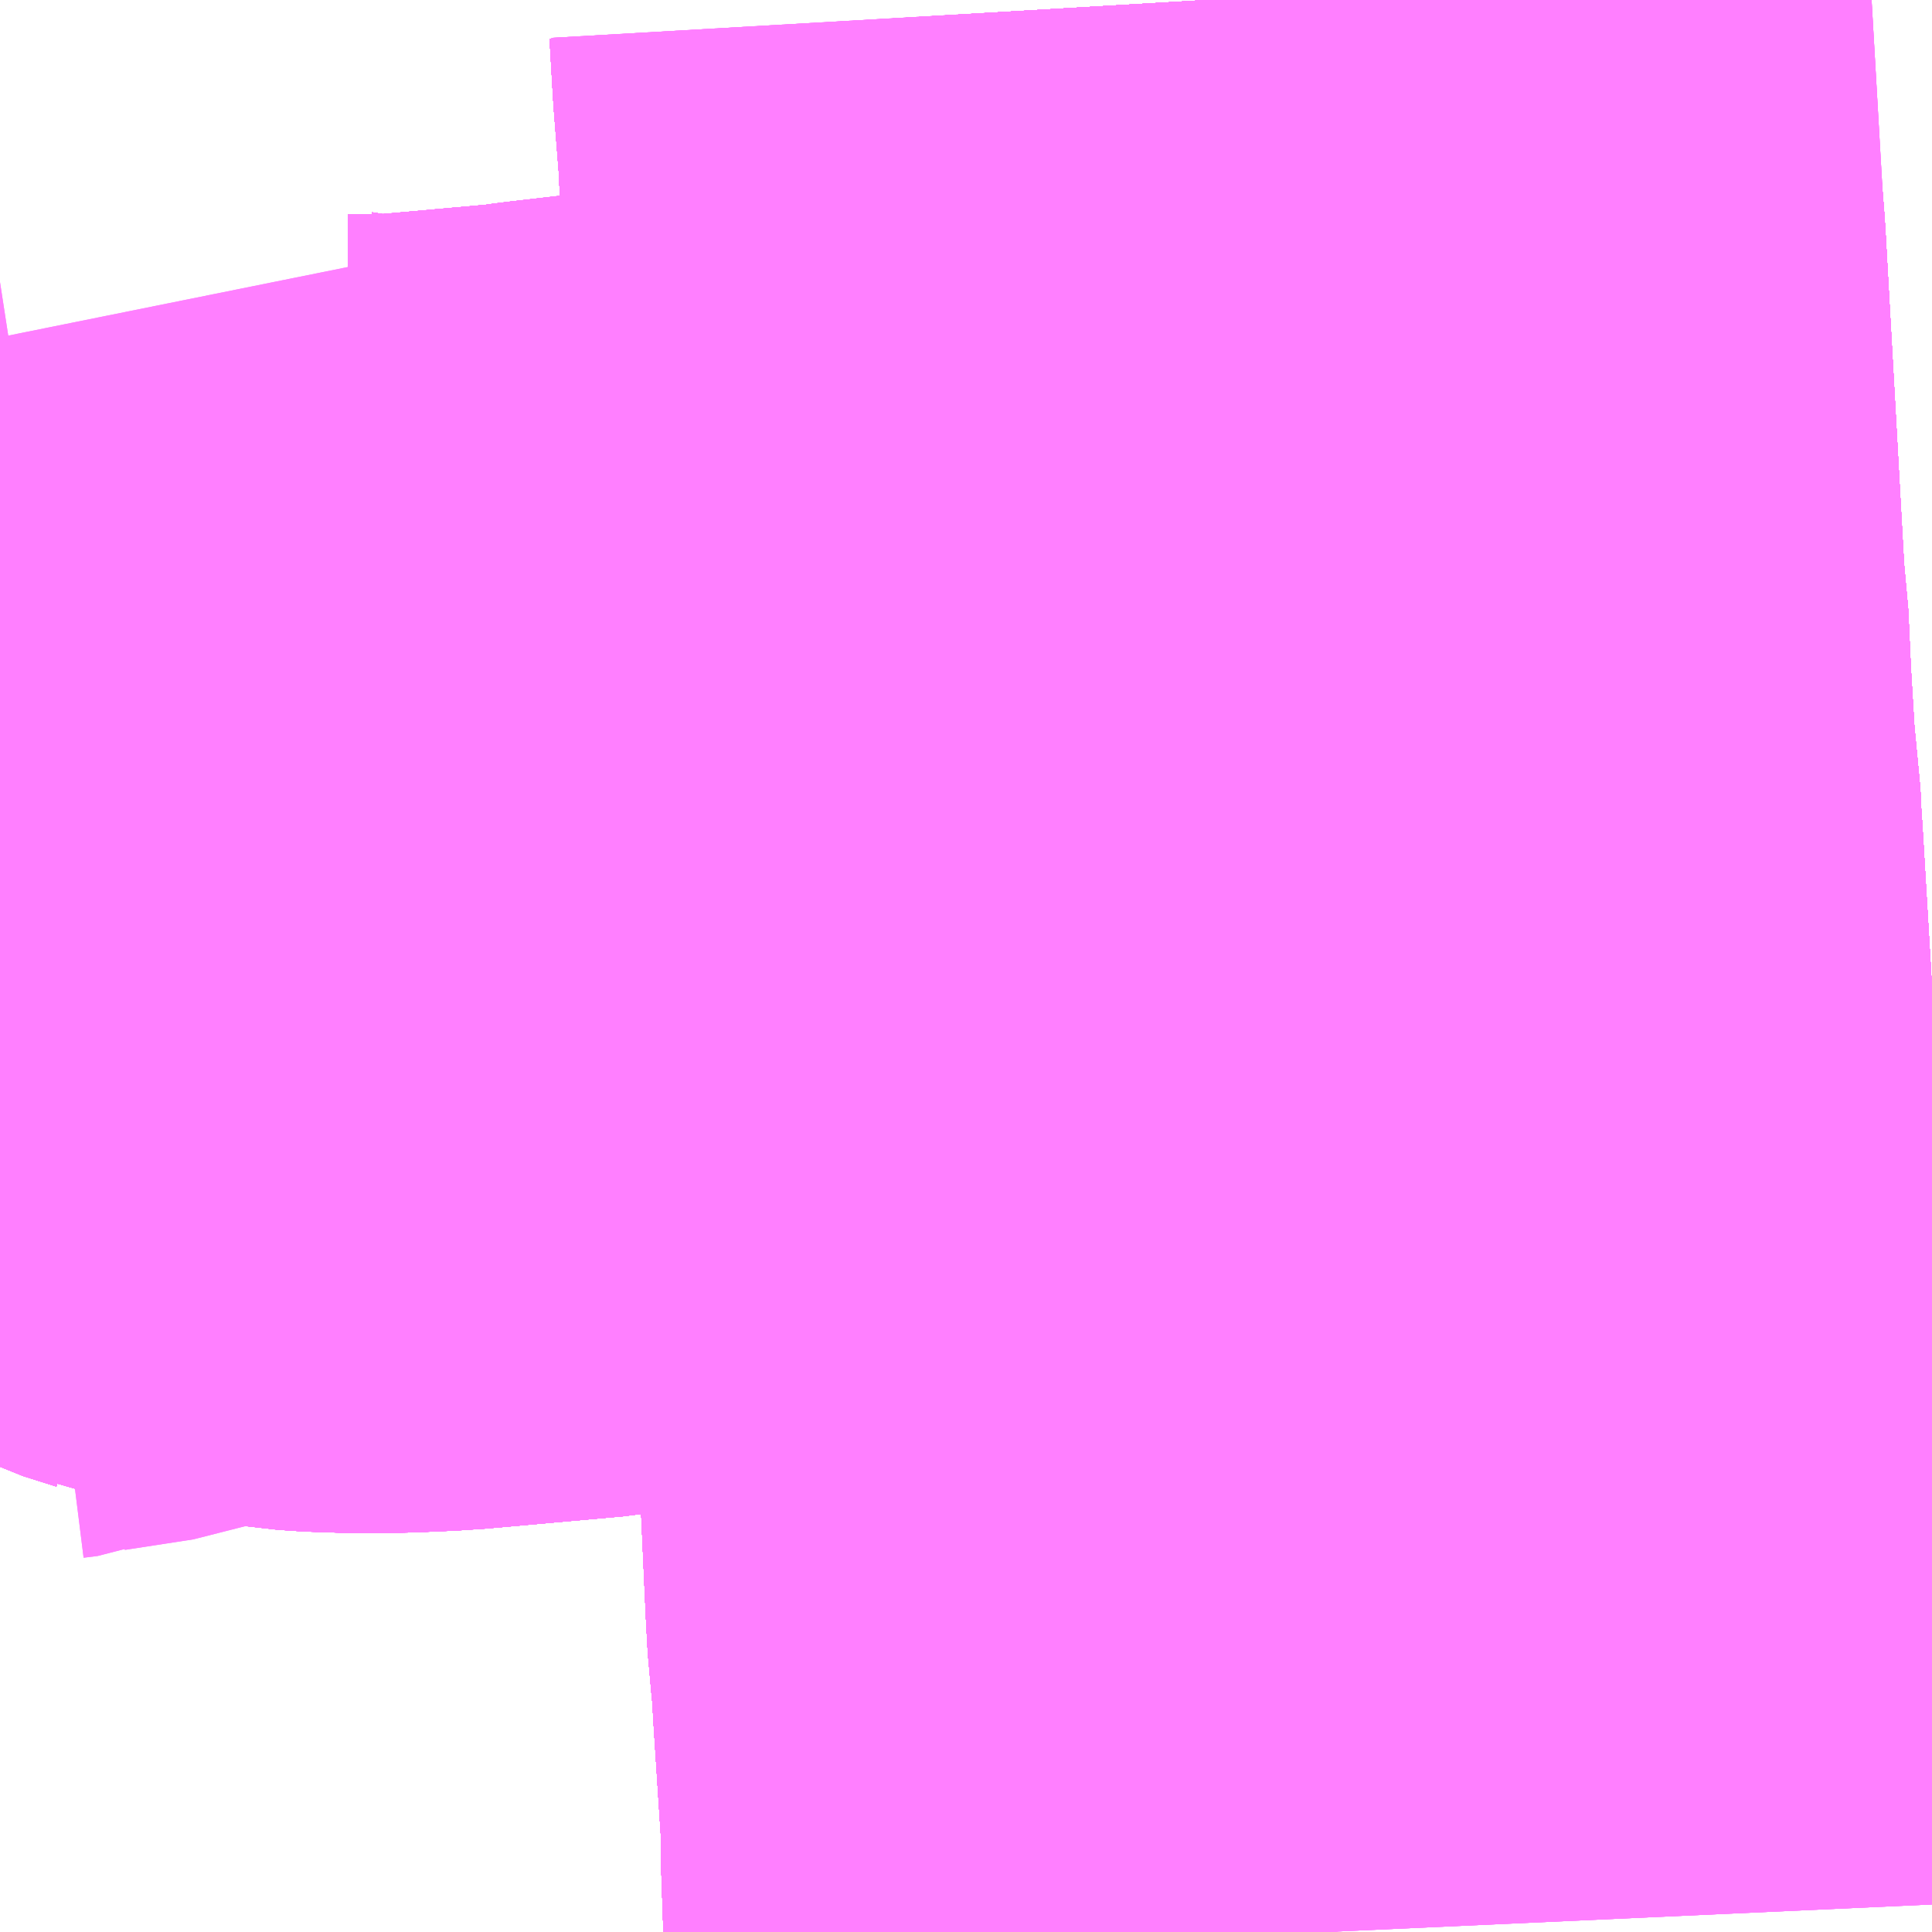 <?xml version="1.0" encoding="UTF-8"?>
<svg  xmlns="http://www.w3.org/2000/svg" xmlns:xlink="http://www.w3.org/1999/xlink" xmlns:go="http://purl.org/svgmap/profile" property="N07_001,N07_002,N07_003,N07_004,N07_005,N07_006,N07_007" viewBox="12966.064 -3318.97 1.099 1.099" go:dataArea="12966.064453125 -3318.9697265625 1.0986328125 1.0986328125" >
<globalCoordinateSystem srsName="http://purl.org/crs/84" transform="matrix(100.0,0.0,0.0,-100.0,0.0,0.0)" />
<defs>
 <g id="p0" >
  <circle cx="0.0" cy="0.0" r="3" stroke="green" stroke-width="0.75" vector-effect="non-scaling-stroke" />
 </g>
</defs>
<g fill="none" fill-rule="evenodd" stroke="#FF00FF" stroke-width="0.75" opacity="0.5" vector-effect="non-scaling-stroke" stroke-linejoin="bevel" >
<path content="1,西肥自動車（株）,佐世保～（大野経由）～美崎ヶ丘団地～大崎町線,10.5,8.0,7.5," xlink:title="1" d="M12966.753,-3318.97L12966.773,-3318.622L12966.779,-3318.528L12966.399,-3318.483L12966.391,-3318.482L12966.385,-3318.481L12966.307,-3318.474L12966.284,-3318.473L12966.262,-3318.473L12966.247,-3318.474L12966.216,-3318.479L12966.209,-3318.482L12966.19,-3318.488L12966.17,-3318.498L12966.164,-3318.491L12966.153,-3318.481L12966.142,-3318.474L12966.117,-3318.465L12966.078,-3318.459L12966.073,-3318.457L12966.065,-3318.456"/>
<path content="1,西肥自動車（株）,佐世保～（日野経由）～相浦ニュータウン～真申～小浦～佐々線,22.5,21.0,18.5," xlink:title="1" d="M12966.818,-3317.871L12966.815,-3317.937L12966.81,-3318.014L12966.809,-3318.034L12966.791,-3318.356L12966.789,-3318.376L12966.788,-3318.397L12966.779,-3318.528L12966.773,-3318.622L12966.753,-3318.97"/>
<path content="1,西肥自動車（株）,佐世保～（日野経由）～相浦線,88.5,82.5,73.5," xlink:title="1" d="M12966.818,-3317.871L12966.815,-3317.937L12966.81,-3318.014L12966.809,-3318.034L12966.791,-3318.356L12966.789,-3318.376L12966.788,-3318.397L12966.779,-3318.528L12966.773,-3318.622L12966.753,-3318.97"/>
<path content="1,西肥自動車（株）,佐世保～（日野経由）～美崎ヶ丘団地～大崎町線,14.5,13.5,12.5," xlink:title="1" d="M12966.818,-3317.871L12966.815,-3317.937L12966.81,-3318.014L12966.809,-3318.034L12966.791,-3318.356L12966.789,-3318.376L12966.788,-3318.397L12966.779,-3318.528L12966.399,-3318.483L12966.391,-3318.482L12966.385,-3318.481L12966.307,-3318.474L12966.284,-3318.473L12966.262,-3318.473L12966.247,-3318.474L12966.216,-3318.479L12966.209,-3318.482L12966.19,-3318.488L12966.17,-3318.498L12966.164,-3318.491L12966.153,-3318.481L12966.142,-3318.474L12966.117,-3318.465L12966.078,-3318.459L12966.073,-3318.457L12966.065,-3318.456"/>
<path content="1,西肥自動車（株）,相浦循環線,2.5,2.0,1.0," xlink:title="1" d="M12966.818,-3317.871L12966.815,-3317.937L12966.81,-3318.014L12966.809,-3318.034L12966.791,-3318.356L12966.789,-3318.376L12966.788,-3318.397L12966.779,-3318.528L12966.773,-3318.622L12966.753,-3318.97"/>
<path content="1,西肥自動車（株）,重尾線,120.7,93.0,89.5," xlink:title="1" d="M12966.753,-3318.97L12966.773,-3318.622L12966.779,-3318.528L12966.788,-3318.397L12966.789,-3318.376L12966.791,-3318.356L12966.809,-3318.034L12966.81,-3318.014L12966.815,-3317.937L12966.818,-3317.871"/>
<path content="2,佐世保市,1932_東浜→天日→相浦桟橋,1.0,1.0,1.0," xlink:title="2" d="M12966.751,-3318.97L12966.753,-3318.936L12966.756,-3318.898L12966.756,-3318.895L12966.762,-3318.819L12966.768,-3318.712L12966.773,-3318.622L12966.776,-3318.589L12966.776,-3318.578L12966.779,-3318.528L12966.783,-3318.486L12966.783,-3318.481L12966.788,-3318.397L12966.789,-3318.376L12966.791,-3318.356L12966.795,-3318.308L12966.795,-3318.291L12966.796,-3318.272L12966.799,-3318.214L12966.799,-3318.209L12966.799,-3318.195L12966.801,-3318.178L12966.806,-3318.068L12966.807,-3318.05L12966.809,-3318.034L12966.81,-3318.014L12966.815,-3317.937L12966.815,-3317.918L12966.816,-3317.889L12966.817,-3317.871"/>
<path content="2,佐世保市,1941_相桟→沖新→東浜町,1.0,1.0,1.0," xlink:title="2" d="M12966.751,-3318.97L12966.753,-3318.936L12966.756,-3318.898L12966.756,-3318.895L12966.762,-3318.819L12966.768,-3318.712L12966.773,-3318.622L12966.776,-3318.589L12966.776,-3318.578L12966.779,-3318.528L12966.783,-3318.486L12966.783,-3318.481L12966.788,-3318.397L12966.789,-3318.376L12966.791,-3318.356L12966.795,-3318.308L12966.795,-3318.291L12966.796,-3318.272L12966.799,-3318.214L12966.799,-3318.209L12966.799,-3318.195L12966.801,-3318.178L12966.806,-3318.068L12966.807,-3318.05L12966.809,-3318.034L12966.81,-3318.014L12966.815,-3317.937L12966.815,-3317.918L12966.816,-3317.889L12966.817,-3317.871"/>
<path content="2,佐世保市,3201_矢峰→日・相・本→矢峰,4.0,4.0,4.0," xlink:title="2" d="M12966.751,-3318.97L12966.753,-3318.936L12966.756,-3318.898L12966.756,-3318.895L12966.762,-3318.819L12966.768,-3318.712L12966.773,-3318.622L12966.776,-3318.589L12966.776,-3318.578L12966.779,-3318.528L12966.783,-3318.486L12966.783,-3318.481L12966.788,-3318.397L12966.789,-3318.376L12966.791,-3318.356L12966.795,-3318.308L12966.795,-3318.291L12966.796,-3318.272L12966.799,-3318.214L12966.799,-3318.209L12966.799,-3318.195L12966.801,-3318.178L12966.806,-3318.068L12966.807,-3318.05L12966.809,-3318.034L12966.81,-3318.014L12966.815,-3317.937L12966.815,-3317.918L12966.816,-3317.889L12966.817,-3317.871"/>
<path content="2,佐世保市,3202_矢峰→本相日→矢峰,4.0,4.0,4.0," xlink:title="2" d="M12966.751,-3318.97L12966.753,-3318.936L12966.756,-3318.898L12966.756,-3318.895L12966.762,-3318.819L12966.768,-3318.712L12966.773,-3318.622L12966.776,-3318.589L12966.776,-3318.578L12966.779,-3318.528L12966.783,-3318.486L12966.783,-3318.481L12966.788,-3318.397L12966.789,-3318.376L12966.791,-3318.356L12966.795,-3318.308L12966.795,-3318.291L12966.796,-3318.272L12966.799,-3318.214L12966.799,-3318.209L12966.799,-3318.195L12966.801,-3318.178L12966.806,-3318.068L12966.807,-3318.05L12966.809,-3318.034L12966.81,-3318.014L12966.815,-3317.937L12966.815,-3317.918L12966.816,-3317.889L12966.817,-3317.871"/>
<path content="2,佐世保市,3211_矢峰→日相本→大野,5.0,5.0,5.0," xlink:title="2" d="M12966.751,-3318.97L12966.753,-3318.936L12966.756,-3318.898L12966.756,-3318.895L12966.762,-3318.819L12966.768,-3318.712L12966.773,-3318.622L12966.776,-3318.589L12966.776,-3318.578L12966.779,-3318.528L12966.783,-3318.486L12966.783,-3318.481L12966.788,-3318.397L12966.789,-3318.376L12966.791,-3318.356L12966.795,-3318.308L12966.795,-3318.291L12966.796,-3318.272L12966.799,-3318.214L12966.799,-3318.209L12966.799,-3318.195L12966.801,-3318.178L12966.806,-3318.068L12966.807,-3318.05L12966.809,-3318.034L12966.81,-3318.014L12966.815,-3317.937L12966.815,-3317.918L12966.816,-3317.889L12966.817,-3317.871"/>
<path content="2,佐世保市,3221_大野→日相本→矢峰,5.0,5.0,5.0," xlink:title="2" d="M12966.751,-3318.97L12966.753,-3318.936L12966.756,-3318.898L12966.756,-3318.895L12966.762,-3318.819L12966.768,-3318.712L12966.773,-3318.622L12966.776,-3318.589L12966.776,-3318.578L12966.779,-3318.528L12966.783,-3318.486L12966.783,-3318.481L12966.788,-3318.397L12966.789,-3318.376L12966.791,-3318.356L12966.795,-3318.308L12966.795,-3318.291L12966.796,-3318.272L12966.799,-3318.214L12966.799,-3318.209L12966.799,-3318.195L12966.801,-3318.178L12966.806,-3318.068L12966.807,-3318.05L12966.809,-3318.034L12966.81,-3318.014L12966.815,-3317.937L12966.815,-3317.918L12966.816,-3317.889L12966.817,-3317.871"/>
<path content="2,佐世保市,3222_矢峰→本相日→大野,5.0,5.0,5.0," xlink:title="2" d="M12966.751,-3318.97L12966.753,-3318.936L12966.756,-3318.898L12966.756,-3318.895L12966.762,-3318.819L12966.768,-3318.712L12966.773,-3318.622L12966.776,-3318.589L12966.776,-3318.578L12966.779,-3318.528L12966.783,-3318.486L12966.783,-3318.481L12966.788,-3318.397L12966.789,-3318.376L12966.791,-3318.356L12966.795,-3318.308L12966.795,-3318.291L12966.796,-3318.272L12966.799,-3318.214L12966.799,-3318.209L12966.799,-3318.195L12966.801,-3318.178L12966.806,-3318.068L12966.807,-3318.05L12966.809,-3318.034L12966.81,-3318.014L12966.815,-3317.937L12966.815,-3317.918L12966.816,-3317.889L12966.817,-3317.871"/>
<path content="2,佐世保市,3231_矢峰→Ｓ・相・本→矢峰,6.0,6.0,6.0," xlink:title="2" d="M12966.751,-3318.97L12966.753,-3318.936L12966.756,-3318.898L12966.756,-3318.895L12966.762,-3318.819L12966.768,-3318.712L12966.773,-3318.622L12966.776,-3318.589L12966.776,-3318.578L12966.779,-3318.528L12966.783,-3318.486L12966.783,-3318.481L12966.788,-3318.397L12966.789,-3318.376L12966.791,-3318.356L12966.795,-3318.308L12966.795,-3318.291L12966.796,-3318.272L12966.799,-3318.214L12966.799,-3318.209L12966.799,-3318.195L12966.801,-3318.178L12966.806,-3318.068L12966.807,-3318.05L12966.809,-3318.034L12966.81,-3318.014L12966.815,-3317.937L12966.815,-3317.918L12966.816,-3317.889L12966.817,-3317.871"/>
<path content="2,佐世保市,3232_矢峰→本相Ｓ→矢峰,6.0,6.0,6.0," xlink:title="2" d="M12966.751,-3318.97L12966.753,-3318.936L12966.756,-3318.898L12966.756,-3318.895L12966.762,-3318.819L12966.768,-3318.712L12966.773,-3318.622L12966.776,-3318.589L12966.776,-3318.578L12966.779,-3318.528L12966.783,-3318.486L12966.783,-3318.481L12966.788,-3318.397L12966.789,-3318.376L12966.791,-3318.356L12966.795,-3318.308L12966.795,-3318.291L12966.796,-3318.272L12966.799,-3318.214L12966.799,-3318.209L12966.799,-3318.195L12966.801,-3318.178L12966.806,-3318.068L12966.807,-3318.05L12966.809,-3318.034L12966.81,-3318.014L12966.815,-3317.937L12966.815,-3317.918L12966.816,-3317.889L12966.817,-3317.871"/>
<path content="2,佐世保市,3241_大野→Ｓ相本→矢峰,6.0,5.0,5.0," xlink:title="2" d="M12966.751,-3318.97L12966.753,-3318.936L12966.756,-3318.898L12966.756,-3318.895L12966.762,-3318.819L12966.768,-3318.712L12966.773,-3318.622L12966.776,-3318.589L12966.776,-3318.578L12966.779,-3318.528L12966.783,-3318.486L12966.783,-3318.481L12966.788,-3318.397L12966.789,-3318.376L12966.791,-3318.356L12966.795,-3318.308L12966.795,-3318.291L12966.796,-3318.272L12966.799,-3318.214L12966.799,-3318.209L12966.799,-3318.195L12966.801,-3318.178L12966.806,-3318.068L12966.807,-3318.05L12966.809,-3318.034L12966.81,-3318.014L12966.815,-3317.937L12966.815,-3317.918L12966.816,-3317.889L12966.817,-3317.871"/>
<path content="2,佐世保市,3242_矢峰→本相Ｓ→大野,6.0,5.0,5.0," xlink:title="2" d="M12966.751,-3318.97L12966.753,-3318.936L12966.756,-3318.898L12966.756,-3318.895L12966.762,-3318.819L12966.768,-3318.712L12966.773,-3318.622L12966.776,-3318.589L12966.776,-3318.578L12966.779,-3318.528L12966.783,-3318.486L12966.783,-3318.481L12966.788,-3318.397L12966.789,-3318.376L12966.791,-3318.356L12966.795,-3318.308L12966.795,-3318.291L12966.796,-3318.272L12966.799,-3318.214L12966.799,-3318.209L12966.799,-3318.195L12966.801,-3318.178L12966.806,-3318.068L12966.807,-3318.05L12966.809,-3318.034L12966.81,-3318.014L12966.815,-3317.937L12966.815,-3317.918L12966.816,-3317.889L12966.817,-3317.871"/>
<path content="2,佐世保市,3251_大野→Ｓ相本→大野,5.0,5.0,5.0," xlink:title="2" d="M12966.751,-3318.97L12966.753,-3318.936L12966.756,-3318.898L12966.756,-3318.895L12966.762,-3318.819L12966.768,-3318.712L12966.773,-3318.622L12966.776,-3318.589L12966.776,-3318.578L12966.779,-3318.528L12966.783,-3318.486L12966.783,-3318.481L12966.788,-3318.397L12966.789,-3318.376L12966.791,-3318.356L12966.795,-3318.308L12966.795,-3318.291L12966.796,-3318.272L12966.799,-3318.214L12966.799,-3318.209L12966.799,-3318.195L12966.801,-3318.178L12966.806,-3318.068L12966.807,-3318.05L12966.809,-3318.034L12966.81,-3318.014L12966.815,-3317.937L12966.815,-3317.918L12966.816,-3317.889L12966.817,-3317.871"/>
<path content="2,佐世保市,3271_矢峰→Ｓ・相・本→大野,5.0,5.0,5.0," xlink:title="2" d="M12966.751,-3318.97L12966.753,-3318.936L12966.756,-3318.898L12966.756,-3318.895L12966.762,-3318.819L12966.768,-3318.712L12966.773,-3318.622L12966.776,-3318.589L12966.776,-3318.578L12966.779,-3318.528L12966.783,-3318.486L12966.783,-3318.481L12966.788,-3318.397L12966.789,-3318.376L12966.791,-3318.356L12966.795,-3318.308L12966.795,-3318.291L12966.796,-3318.272L12966.799,-3318.214L12966.799,-3318.209L12966.799,-3318.195L12966.801,-3318.178L12966.806,-3318.068L12966.807,-3318.05L12966.809,-3318.034L12966.81,-3318.014L12966.815,-3317.937L12966.815,-3317.918L12966.816,-3317.889L12966.817,-3317.871"/>
<path content="2,佐世保市,5561_佐駅→日野→真申,1.0,1.0,1.0," xlink:title="2" d="M12966.817,-3317.871L12966.816,-3317.889L12966.815,-3317.918L12966.815,-3317.937L12966.81,-3318.014L12966.809,-3318.034L12966.807,-3318.05L12966.806,-3318.068L12966.801,-3318.178L12966.799,-3318.195L12966.799,-3318.209L12966.799,-3318.214L12966.796,-3318.272L12966.795,-3318.291L12966.795,-3318.308L12966.791,-3318.356L12966.789,-3318.376L12966.788,-3318.397L12966.783,-3318.481L12966.783,-3318.486L12966.779,-3318.528L12966.776,-3318.578L12966.776,-3318.589L12966.773,-3318.622L12966.768,-3318.712L12966.762,-3318.819L12966.756,-3318.895L12966.756,-3318.898L12966.753,-3318.936L12966.751,-3318.97"/>
<path content="2,佐世保市,5571_黒髪→日野→真申,3.0,3.0,3.0," xlink:title="2" d="M12966.817,-3317.871L12966.816,-3317.889L12966.815,-3317.918L12966.815,-3317.937L12966.81,-3318.014L12966.809,-3318.034L12966.807,-3318.05L12966.806,-3318.068L12966.801,-3318.178L12966.799,-3318.195L12966.799,-3318.209L12966.799,-3318.214L12966.796,-3318.272L12966.795,-3318.291L12966.795,-3318.308L12966.791,-3318.356L12966.789,-3318.376L12966.788,-3318.397L12966.783,-3318.481L12966.783,-3318.486L12966.779,-3318.528L12966.776,-3318.578L12966.776,-3318.589L12966.773,-3318.622L12966.768,-3318.712L12966.762,-3318.819L12966.756,-3318.895L12966.756,-3318.898L12966.753,-3318.936L12966.751,-3318.97"/>
<path content="2,佐世保市,5581_佐駅→日ニュ→真申,4.0,4.0,4.0," xlink:title="2" d="M12966.817,-3317.871L12966.816,-3317.889L12966.815,-3317.918L12966.815,-3317.937L12966.81,-3318.014L12966.809,-3318.034L12966.807,-3318.05L12966.806,-3318.068L12966.801,-3318.178L12966.799,-3318.195L12966.799,-3318.209L12966.799,-3318.214L12966.796,-3318.272L12966.795,-3318.291L12966.795,-3318.308L12966.791,-3318.356L12966.789,-3318.376L12966.788,-3318.397L12966.783,-3318.481L12966.783,-3318.486L12966.779,-3318.528L12966.776,-3318.578L12966.776,-3318.589L12966.773,-3318.622L12966.768,-3318.712L12966.762,-3318.819L12966.756,-3318.895L12966.756,-3318.898L12966.753,-3318.936L12966.751,-3318.97"/>
<path content="2,佐世保市,5582_真申→ニュ日→佐駅,5.0,5.0,5.0," xlink:title="2" d="M12966.817,-3317.871L12966.816,-3317.889L12966.815,-3317.918L12966.815,-3317.937L12966.81,-3318.014L12966.809,-3318.034L12966.807,-3318.05L12966.806,-3318.068L12966.801,-3318.178L12966.799,-3318.195L12966.799,-3318.209L12966.799,-3318.214L12966.796,-3318.272L12966.795,-3318.291L12966.795,-3318.308L12966.791,-3318.356L12966.789,-3318.376L12966.788,-3318.397L12966.783,-3318.481L12966.783,-3318.486L12966.779,-3318.528L12966.776,-3318.578L12966.776,-3318.589L12966.773,-3318.622L12966.768,-3318.712L12966.762,-3318.819L12966.756,-3318.895L12966.756,-3318.898L12966.753,-3318.936L12966.751,-3318.97"/>
<path content="2,佐世保市,5591_黒髪→日ニュ→真申,2.0,2.0,2.0," xlink:title="2" d="M12966.817,-3317.871L12966.816,-3317.889L12966.815,-3317.918L12966.815,-3317.937L12966.81,-3318.014L12966.809,-3318.034L12966.807,-3318.05L12966.806,-3318.068L12966.801,-3318.178L12966.799,-3318.195L12966.799,-3318.209L12966.799,-3318.214L12966.796,-3318.272L12966.795,-3318.291L12966.795,-3318.308L12966.791,-3318.356L12966.789,-3318.376L12966.788,-3318.397L12966.783,-3318.481L12966.783,-3318.486L12966.779,-3318.528L12966.776,-3318.578L12966.776,-3318.589L12966.773,-3318.622L12966.768,-3318.712L12966.762,-3318.819L12966.756,-3318.895L12966.756,-3318.898L12966.753,-3318.936L12966.751,-3318.97"/>
<path content="2,佐世保市,5592_真申→ニュ日→黒髪,2.0,2.0,2.0," xlink:title="2" d="M12966.817,-3317.871L12966.816,-3317.889L12966.815,-3317.918L12966.815,-3317.937L12966.81,-3318.014L12966.809,-3318.034L12966.807,-3318.05L12966.806,-3318.068L12966.801,-3318.178L12966.799,-3318.195L12966.799,-3318.209L12966.799,-3318.214L12966.796,-3318.272L12966.795,-3318.291L12966.795,-3318.308L12966.791,-3318.356L12966.789,-3318.376L12966.788,-3318.397L12966.783,-3318.481L12966.783,-3318.486L12966.779,-3318.528L12966.776,-3318.578L12966.776,-3318.589L12966.773,-3318.622L12966.768,-3318.712L12966.762,-3318.819L12966.756,-3318.895L12966.756,-3318.898L12966.753,-3318.936L12966.751,-3318.97"/>
<path content="2,佐世保市,5601_場入→日ニュ→真申,5.0,5.0,5.0," xlink:title="2" d="M12966.817,-3317.871L12966.816,-3317.889L12966.815,-3317.918L12966.815,-3317.937L12966.81,-3318.014L12966.809,-3318.034L12966.807,-3318.05L12966.806,-3318.068L12966.801,-3318.178L12966.799,-3318.195L12966.799,-3318.209L12966.799,-3318.214L12966.796,-3318.272L12966.795,-3318.291L12966.795,-3318.308L12966.791,-3318.356L12966.789,-3318.376L12966.788,-3318.397L12966.783,-3318.481L12966.783,-3318.486L12966.779,-3318.528L12966.776,-3318.578L12966.776,-3318.589L12966.773,-3318.622L12966.768,-3318.712L12966.762,-3318.819L12966.756,-3318.895L12966.756,-3318.898L12966.753,-3318.936L12966.751,-3318.97"/>
<path content="2,佐世保市,5611_場入→日→真申,5.0,5.0,5.0," xlink:title="2" d="M12966.817,-3317.871L12966.816,-3317.889L12966.815,-3317.918L12966.815,-3317.937L12966.81,-3318.014L12966.809,-3318.034L12966.807,-3318.05L12966.806,-3318.068L12966.801,-3318.178L12966.799,-3318.195L12966.799,-3318.209L12966.799,-3318.214L12966.796,-3318.272L12966.795,-3318.291L12966.795,-3318.308L12966.791,-3318.356L12966.789,-3318.376L12966.788,-3318.397L12966.783,-3318.481L12966.783,-3318.486L12966.779,-3318.528L12966.776,-3318.578L12966.776,-3318.589L12966.773,-3318.622L12966.768,-3318.712L12966.762,-3318.819L12966.756,-3318.895L12966.756,-3318.898L12966.753,-3318.936L12966.751,-3318.97"/>
<path content="2,佐世保市,5671_佐駅→日野→相桟,12.0,12.0,12.0," xlink:title="2" d="M12966.751,-3318.97L12966.753,-3318.936L12966.756,-3318.898L12966.756,-3318.895L12966.762,-3318.819L12966.768,-3318.712L12966.773,-3318.622L12966.776,-3318.589L12966.776,-3318.578L12966.779,-3318.528L12966.783,-3318.486L12966.783,-3318.481L12966.788,-3318.397L12966.789,-3318.376L12966.791,-3318.356L12966.795,-3318.308L12966.795,-3318.291L12966.796,-3318.272L12966.799,-3318.214L12966.799,-3318.209L12966.799,-3318.195L12966.801,-3318.178L12966.806,-3318.068L12966.807,-3318.05L12966.809,-3318.034L12966.81,-3318.014L12966.815,-3317.937L12966.815,-3317.918L12966.816,-3317.889L12966.817,-3317.871"/>
<path content="2,佐世保市,5672_相桟→日野→佐駅,5.0,5.0,5.0," xlink:title="2" d="M12966.751,-3318.97L12966.753,-3318.936L12966.756,-3318.898L12966.756,-3318.895L12966.762,-3318.819L12966.768,-3318.712L12966.773,-3318.622L12966.776,-3318.589L12966.776,-3318.578L12966.779,-3318.528L12966.783,-3318.486L12966.783,-3318.481L12966.788,-3318.397L12966.789,-3318.376L12966.791,-3318.356L12966.795,-3318.308L12966.795,-3318.291L12966.796,-3318.272L12966.799,-3318.214L12966.799,-3318.209L12966.799,-3318.195L12966.801,-3318.178L12966.806,-3318.068L12966.807,-3318.05L12966.809,-3318.034L12966.81,-3318.014L12966.815,-3317.937L12966.815,-3317.918L12966.816,-3317.889L12966.817,-3317.871"/>
<path content="2,佐世保市,5681_黒髪→日野→相桟,9.0,9.0,9.0," xlink:title="2" d="M12966.751,-3318.97L12966.753,-3318.936L12966.756,-3318.898L12966.756,-3318.895L12966.762,-3318.819L12966.768,-3318.712L12966.773,-3318.622L12966.776,-3318.589L12966.776,-3318.578L12966.779,-3318.528L12966.783,-3318.486L12966.783,-3318.481L12966.788,-3318.397L12966.789,-3318.376L12966.791,-3318.356L12966.795,-3318.308L12966.795,-3318.291L12966.796,-3318.272L12966.799,-3318.214L12966.799,-3318.209L12966.799,-3318.195L12966.801,-3318.178L12966.806,-3318.068L12966.807,-3318.05L12966.809,-3318.034L12966.81,-3318.014L12966.815,-3317.937L12966.815,-3317.918L12966.816,-3317.889L12966.817,-3317.871"/>
<path content="2,佐世保市,5682_相桟→日野→黒髪,5.0,5.0,5.0," xlink:title="2" d="M12966.751,-3318.97L12966.753,-3318.936L12966.756,-3318.898L12966.756,-3318.895L12966.762,-3318.819L12966.768,-3318.712L12966.773,-3318.622L12966.776,-3318.589L12966.776,-3318.578L12966.779,-3318.528L12966.783,-3318.486L12966.783,-3318.481L12966.788,-3318.397L12966.789,-3318.376L12966.791,-3318.356L12966.795,-3318.308L12966.795,-3318.291L12966.796,-3318.272L12966.799,-3318.214L12966.799,-3318.209L12966.799,-3318.195L12966.801,-3318.178L12966.806,-3318.068L12966.807,-3318.05L12966.809,-3318.034L12966.81,-3318.014L12966.815,-3317.937L12966.815,-3317.918L12966.816,-3317.889L12966.817,-3317.871"/>
<path content="2,佐世保市,5691_場入→日野→相桟,5.0,5.0,5.0," xlink:title="2" d="M12966.751,-3318.97L12966.753,-3318.936L12966.756,-3318.898L12966.756,-3318.895L12966.762,-3318.819L12966.768,-3318.712L12966.773,-3318.622L12966.776,-3318.589L12966.776,-3318.578L12966.779,-3318.528L12966.783,-3318.486L12966.783,-3318.481L12966.788,-3318.397L12966.789,-3318.376L12966.791,-3318.356L12966.795,-3318.308L12966.795,-3318.291L12966.796,-3318.272L12966.799,-3318.214L12966.799,-3318.209L12966.799,-3318.195L12966.801,-3318.178L12966.806,-3318.068L12966.807,-3318.05L12966.809,-3318.034L12966.81,-3318.014L12966.815,-3317.937L12966.815,-3317.918L12966.816,-3317.889L12966.817,-3317.871"/>
<path content="2,佐世保市,5692_相桟→日野→場入,5.0,5.0,5.0," xlink:title="2" d="M12966.751,-3318.97L12966.753,-3318.936L12966.756,-3318.898L12966.756,-3318.895L12966.762,-3318.819L12966.768,-3318.712L12966.773,-3318.622L12966.776,-3318.589L12966.776,-3318.578L12966.779,-3318.528L12966.783,-3318.486L12966.783,-3318.481L12966.788,-3318.397L12966.789,-3318.376L12966.791,-3318.356L12966.795,-3318.308L12966.795,-3318.291L12966.796,-3318.272L12966.799,-3318.214L12966.799,-3318.209L12966.799,-3318.195L12966.801,-3318.178L12966.806,-3318.068L12966.807,-3318.05L12966.809,-3318.034L12966.81,-3318.014L12966.815,-3317.937L12966.815,-3317.918L12966.816,-3317.889L12966.817,-3317.871"/>
<path content="2,佐世保市,5701_食品団地会館→もみじ・日野峠→相浦桟橋,5.0,5.0,5.0," xlink:title="2" d="M12966.751,-3318.97L12966.753,-3318.936L12966.756,-3318.898L12966.756,-3318.895L12966.762,-3318.819L12966.768,-3318.712L12966.773,-3318.622L12966.776,-3318.589L12966.776,-3318.578L12966.779,-3318.528L12966.783,-3318.486L12966.783,-3318.481L12966.788,-3318.397L12966.789,-3318.376L12966.791,-3318.356L12966.795,-3318.308L12966.795,-3318.291L12966.796,-3318.272L12966.799,-3318.214L12966.799,-3318.209L12966.799,-3318.195L12966.801,-3318.178L12966.806,-3318.068L12966.807,-3318.05L12966.809,-3318.034L12966.81,-3318.014L12966.815,-3317.937L12966.815,-3317.918L12966.816,-3317.889L12966.817,-3317.871"/>
<path content="2,佐世保市,5702_相桟→日野・もみじ→食品団地会館,5.0,5.0,5.0," xlink:title="2" d="M12966.751,-3318.97L12966.753,-3318.936L12966.756,-3318.898L12966.756,-3318.895L12966.762,-3318.819L12966.768,-3318.712L12966.773,-3318.622L12966.776,-3318.589L12966.776,-3318.578L12966.779,-3318.528L12966.783,-3318.486L12966.783,-3318.481L12966.788,-3318.397L12966.789,-3318.376L12966.791,-3318.356L12966.795,-3318.308L12966.795,-3318.291L12966.796,-3318.272L12966.799,-3318.214L12966.799,-3318.209L12966.799,-3318.195L12966.801,-3318.178L12966.806,-3318.068L12966.807,-3318.05L12966.809,-3318.034L12966.81,-3318.014L12966.815,-3317.937L12966.815,-3317.918L12966.816,-3317.889L12966.817,-3317.871"/>
<path content="2,佐世保市,5712_相桟→日藤バ→卸団地,5.0,5.0,5.0," xlink:title="2" d="M12966.751,-3318.97L12966.753,-3318.936L12966.756,-3318.898L12966.756,-3318.895L12966.762,-3318.819L12966.768,-3318.712L12966.773,-3318.622L12966.776,-3318.589L12966.776,-3318.578L12966.779,-3318.528L12966.783,-3318.486L12966.783,-3318.481L12966.788,-3318.397L12966.789,-3318.376L12966.791,-3318.356L12966.795,-3318.308L12966.795,-3318.291L12966.796,-3318.272L12966.799,-3318.214L12966.799,-3318.209L12966.799,-3318.195L12966.801,-3318.178L12966.806,-3318.068L12966.807,-3318.05L12966.809,-3318.034L12966.81,-3318.014L12966.815,-3317.937L12966.815,-3317.918L12966.816,-3317.889L12966.817,-3317.871"/>
<path content="2,佐世保市,5722_相桟→日野→沖新町,5.0,5.0,5.0," xlink:title="2" d="M12966.751,-3318.97L12966.753,-3318.936L12966.756,-3318.898L12966.756,-3318.895L12966.762,-3318.819L12966.768,-3318.712L12966.773,-3318.622L12966.776,-3318.589L12966.776,-3318.578L12966.779,-3318.528L12966.783,-3318.486L12966.783,-3318.481L12966.788,-3318.397L12966.789,-3318.376L12966.791,-3318.356L12966.795,-3318.308L12966.795,-3318.291L12966.796,-3318.272L12966.799,-3318.214L12966.799,-3318.209L12966.799,-3318.195L12966.801,-3318.178L12966.806,-3318.068L12966.807,-3318.05L12966.809,-3318.034L12966.81,-3318.014L12966.815,-3317.937L12966.815,-3317.918L12966.816,-3317.889L12966.817,-3317.871"/>
<path content="2,佐世保市,5731_場入→Ｓ・潟→相桟,5.0,5.0,5.0," xlink:title="2" d="M12966.817,-3317.871L12966.816,-3317.889L12966.815,-3317.918L12966.815,-3317.937L12966.81,-3318.014L12966.809,-3318.034L12966.807,-3318.05L12966.806,-3318.068L12966.801,-3318.178L12966.799,-3318.195L12966.799,-3318.209L12966.799,-3318.214L12966.796,-3318.272L12966.795,-3318.291L12966.795,-3318.308L12966.791,-3318.356L12966.789,-3318.376L12966.788,-3318.397L12966.783,-3318.481L12966.783,-3318.486L12966.779,-3318.528L12966.652,-3318.512L12966.633,-3318.51L12966.399,-3318.483L12966.391,-3318.482L12966.385,-3318.481L12966.307,-3318.474L12966.284,-3318.473L12966.262,-3318.473L12966.247,-3318.474L12966.216,-3318.479L12966.209,-3318.482L12966.19,-3318.488L12966.17,-3318.498L12966.156,-3318.508L12966.142,-3318.522L12966.122,-3318.55L12966.065,-3318.646"/>
<path content="2,佐世保市,5741_十郎原→Ｓ→相桟,5.0,5.0,5.0," xlink:title="2" d="M12966.817,-3317.871L12966.816,-3317.889L12966.815,-3317.918L12966.815,-3317.937L12966.81,-3318.014L12966.809,-3318.034L12966.807,-3318.05L12966.806,-3318.068L12966.801,-3318.178L12966.799,-3318.195L12966.799,-3318.209L12966.799,-3318.214L12966.796,-3318.272L12966.795,-3318.291L12966.795,-3318.308L12966.791,-3318.356L12966.789,-3318.376L12966.788,-3318.397L12966.783,-3318.481L12966.783,-3318.486L12966.779,-3318.528L12966.776,-3318.578L12966.776,-3318.589L12966.773,-3318.622L12966.768,-3318.712L12966.762,-3318.819L12966.756,-3318.895L12966.756,-3318.898L12966.753,-3318.936L12966.751,-3318.97"/>
<path content="2,佐世保市,5751_場入→日野→製氷,5.0,5.0,5.0," xlink:title="2" d="M12966.751,-3318.97L12966.753,-3318.936L12966.756,-3318.898L12966.756,-3318.895L12966.762,-3318.819L12966.768,-3318.712L12966.773,-3318.622L12966.776,-3318.589L12966.776,-3318.578L12966.779,-3318.528L12966.783,-3318.486L12966.783,-3318.481L12966.788,-3318.397L12966.789,-3318.376L12966.791,-3318.356L12966.795,-3318.308L12966.795,-3318.291L12966.796,-3318.272L12966.799,-3318.214L12966.799,-3318.209L12966.799,-3318.195L12966.801,-3318.178L12966.806,-3318.068L12966.807,-3318.05L12966.809,-3318.034L12966.81,-3318.014L12966.815,-3317.937L12966.815,-3317.918L12966.816,-3317.889L12966.817,-3317.871"/>
<path content="2,佐世保市,5761_佐駅→日野→製氷,10.0,10.0,10.0," xlink:title="2" d="M12966.751,-3318.97L12966.753,-3318.936L12966.756,-3318.898L12966.756,-3318.895L12966.762,-3318.819L12966.768,-3318.712L12966.773,-3318.622L12966.776,-3318.589L12966.776,-3318.578L12966.779,-3318.528L12966.783,-3318.486L12966.783,-3318.481L12966.788,-3318.397L12966.789,-3318.376L12966.791,-3318.356L12966.795,-3318.308L12966.795,-3318.291L12966.796,-3318.272L12966.799,-3318.214L12966.799,-3318.209L12966.799,-3318.195L12966.801,-3318.178L12966.806,-3318.068L12966.807,-3318.05L12966.809,-3318.034L12966.81,-3318.014L12966.815,-3317.937L12966.815,-3317.918L12966.816,-3317.889L12966.817,-3317.871"/>
<path content="2,佐世保市,5762_相氷→日野→佐駅,5.0,5.0,5.0," xlink:title="2" d="M12966.751,-3318.97L12966.753,-3318.936L12966.756,-3318.898L12966.756,-3318.895L12966.762,-3318.819L12966.768,-3318.712L12966.773,-3318.622L12966.776,-3318.589L12966.776,-3318.578L12966.779,-3318.528L12966.783,-3318.486L12966.783,-3318.481L12966.788,-3318.397L12966.789,-3318.376L12966.791,-3318.356L12966.795,-3318.308L12966.795,-3318.291L12966.796,-3318.272L12966.799,-3318.214L12966.799,-3318.209L12966.799,-3318.195L12966.801,-3318.178L12966.806,-3318.068L12966.807,-3318.05L12966.809,-3318.034L12966.81,-3318.014L12966.815,-3317.937L12966.815,-3317.918L12966.816,-3317.889L12966.817,-3317.871"/>
<path content="2,佐世保市,5771_黒髪→日野→相氷,9.0,9.0,9.0," xlink:title="2" d="M12966.751,-3318.97L12966.753,-3318.936L12966.756,-3318.898L12966.756,-3318.895L12966.762,-3318.819L12966.768,-3318.712L12966.773,-3318.622L12966.776,-3318.589L12966.776,-3318.578L12966.779,-3318.528L12966.783,-3318.486L12966.783,-3318.481L12966.788,-3318.397L12966.789,-3318.376L12966.791,-3318.356L12966.795,-3318.308L12966.795,-3318.291L12966.796,-3318.272L12966.799,-3318.214L12966.799,-3318.209L12966.799,-3318.195L12966.801,-3318.178L12966.806,-3318.068L12966.807,-3318.05L12966.809,-3318.034L12966.81,-3318.014L12966.815,-3317.937L12966.815,-3317.918L12966.816,-3317.889L12966.817,-3317.871"/>
<path content="2,佐世保市,5772_相氷→日野→黒髪,5.0,5.0,5.0," xlink:title="2" d="M12966.751,-3318.97L12966.753,-3318.936L12966.756,-3318.898L12966.756,-3318.895L12966.762,-3318.819L12966.768,-3318.712L12966.773,-3318.622L12966.776,-3318.589L12966.776,-3318.578L12966.779,-3318.528L12966.783,-3318.486L12966.783,-3318.481L12966.788,-3318.397L12966.789,-3318.376L12966.791,-3318.356L12966.795,-3318.308L12966.795,-3318.291L12966.796,-3318.272L12966.799,-3318.214L12966.799,-3318.209L12966.799,-3318.195L12966.801,-3318.178L12966.806,-3318.068L12966.807,-3318.05L12966.809,-3318.034L12966.81,-3318.014L12966.815,-3317.937L12966.815,-3317.918L12966.816,-3317.889L12966.817,-3317.871"/>
<path content="2,佐世保市,5781_食品団地会館→日野→相浦製氷会社前,2.0,2.0,2.0," xlink:title="2" d="M12966.751,-3318.97L12966.753,-3318.936L12966.756,-3318.898L12966.756,-3318.895L12966.762,-3318.819L12966.768,-3318.712L12966.773,-3318.622L12966.776,-3318.589L12966.776,-3318.578L12966.779,-3318.528L12966.783,-3318.486L12966.783,-3318.481L12966.788,-3318.397L12966.789,-3318.376L12966.791,-3318.356L12966.795,-3318.308L12966.795,-3318.291L12966.796,-3318.272L12966.799,-3318.214L12966.799,-3318.209L12966.799,-3318.195L12966.801,-3318.178L12966.806,-3318.068L12966.807,-3318.05L12966.809,-3318.034L12966.81,-3318.014L12966.815,-3317.937L12966.815,-3317.918L12966.816,-3317.889L12966.817,-3317.871"/>
<path content="2,佐世保市,5782_相氷→日野・もみじ→食品団地会館,5.0,5.0,5.0," xlink:title="2" d="M12966.751,-3318.97L12966.753,-3318.936L12966.756,-3318.898L12966.756,-3318.895L12966.762,-3318.819L12966.768,-3318.712L12966.773,-3318.622L12966.776,-3318.589L12966.776,-3318.578L12966.779,-3318.528L12966.783,-3318.486L12966.783,-3318.481L12966.788,-3318.397L12966.789,-3318.376L12966.791,-3318.356L12966.795,-3318.308L12966.795,-3318.291L12966.796,-3318.272L12966.799,-3318.214L12966.799,-3318.209L12966.799,-3318.195L12966.801,-3318.178L12966.806,-3318.068L12966.807,-3318.05L12966.809,-3318.034L12966.81,-3318.014L12966.815,-3317.937L12966.815,-3317.918L12966.816,-3317.889L12966.817,-3317.871"/>
<path content="2,佐世保市,5791_黒髪→日・潟→相桟,9.0,9.0,9.0," xlink:title="2" d="M12966.817,-3317.871L12966.816,-3317.889L12966.815,-3317.918L12966.815,-3317.937L12966.81,-3318.014L12966.809,-3318.034L12966.807,-3318.05L12966.806,-3318.068L12966.801,-3318.178L12966.799,-3318.195L12966.799,-3318.209L12966.799,-3318.214L12966.796,-3318.272L12966.795,-3318.291L12966.795,-3318.308L12966.791,-3318.356L12966.789,-3318.376L12966.788,-3318.397L12966.783,-3318.481L12966.783,-3318.486L12966.779,-3318.528L12966.652,-3318.512L12966.633,-3318.51L12966.399,-3318.483L12966.391,-3318.482L12966.385,-3318.481L12966.307,-3318.474L12966.284,-3318.473L12966.262,-3318.473L12966.247,-3318.474L12966.216,-3318.479L12966.209,-3318.482L12966.19,-3318.488L12966.17,-3318.498L12966.156,-3318.508L12966.142,-3318.522L12966.122,-3318.55L12966.065,-3318.646"/>
<path content="2,佐世保市,5792_相桟→潟・日→黒髪,5.0,5.0,5.0," xlink:title="2" d="M12966.817,-3317.871L12966.816,-3317.889L12966.815,-3317.918L12966.815,-3317.937L12966.81,-3318.014L12966.809,-3318.034L12966.807,-3318.05L12966.806,-3318.068L12966.801,-3318.178L12966.799,-3318.195L12966.799,-3318.209L12966.799,-3318.214L12966.796,-3318.272L12966.795,-3318.291L12966.795,-3318.308L12966.791,-3318.356L12966.789,-3318.376L12966.788,-3318.397L12966.783,-3318.481L12966.783,-3318.486L12966.779,-3318.528L12966.652,-3318.512L12966.633,-3318.51L12966.399,-3318.483L12966.391,-3318.482L12966.385,-3318.481L12966.307,-3318.474L12966.284,-3318.473L12966.262,-3318.473L12966.247,-3318.474L12966.216,-3318.479L12966.209,-3318.482L12966.19,-3318.488L12966.17,-3318.498L12966.156,-3318.508L12966.142,-3318.522L12966.122,-3318.55L12966.065,-3318.646"/>
<path content="2,佐世保市,5801_佐駅→日・潟→相桟,10.0,10.0,10.0," xlink:title="2" d="M12966.817,-3317.871L12966.816,-3317.889L12966.815,-3317.918L12966.815,-3317.937L12966.81,-3318.014L12966.809,-3318.034L12966.807,-3318.05L12966.806,-3318.068L12966.801,-3318.178L12966.799,-3318.195L12966.799,-3318.209L12966.799,-3318.214L12966.796,-3318.272L12966.795,-3318.291L12966.795,-3318.308L12966.791,-3318.356L12966.789,-3318.376L12966.788,-3318.397L12966.783,-3318.481L12966.783,-3318.486L12966.779,-3318.528L12966.652,-3318.512L12966.633,-3318.51L12966.399,-3318.483L12966.391,-3318.482L12966.385,-3318.481L12966.307,-3318.474L12966.284,-3318.473L12966.262,-3318.473L12966.247,-3318.474L12966.216,-3318.479L12966.209,-3318.482L12966.19,-3318.488L12966.17,-3318.498L12966.156,-3318.508L12966.142,-3318.522L12966.122,-3318.55L12966.065,-3318.646"/>
<path content="2,佐世保市,5802_相桟→潟・日→佐駅,5.0,5.0,5.0," xlink:title="2" d="M12966.817,-3317.871L12966.816,-3317.889L12966.815,-3317.918L12966.815,-3317.937L12966.81,-3318.014L12966.809,-3318.034L12966.807,-3318.05L12966.806,-3318.068L12966.801,-3318.178L12966.799,-3318.195L12966.799,-3318.209L12966.799,-3318.214L12966.796,-3318.272L12966.795,-3318.291L12966.795,-3318.308L12966.791,-3318.356L12966.789,-3318.376L12966.788,-3318.397L12966.783,-3318.481L12966.783,-3318.486L12966.779,-3318.528L12966.652,-3318.512L12966.633,-3318.51L12966.399,-3318.483L12966.391,-3318.482L12966.385,-3318.481L12966.307,-3318.474L12966.284,-3318.473L12966.262,-3318.473L12966.247,-3318.474L12966.216,-3318.479L12966.209,-3318.482L12966.19,-3318.488L12966.17,-3318.498L12966.156,-3318.508L12966.142,-3318.522L12966.122,-3318.55L12966.065,-3318.646"/>
<path content="2,佐世保市,5811_場入→日・潟→相桟,5.0,5.0,5.0," xlink:title="2" d="M12966.817,-3317.871L12966.816,-3317.889L12966.815,-3317.918L12966.815,-3317.937L12966.81,-3318.014L12966.809,-3318.034L12966.807,-3318.05L12966.806,-3318.068L12966.801,-3318.178L12966.799,-3318.195L12966.799,-3318.209L12966.799,-3318.214L12966.796,-3318.272L12966.795,-3318.291L12966.795,-3318.308L12966.791,-3318.356L12966.789,-3318.376L12966.788,-3318.397L12966.783,-3318.481L12966.783,-3318.486L12966.779,-3318.528L12966.652,-3318.512L12966.633,-3318.51L12966.399,-3318.483L12966.391,-3318.482L12966.385,-3318.481L12966.307,-3318.474L12966.284,-3318.473L12966.262,-3318.473L12966.247,-3318.474L12966.216,-3318.479L12966.209,-3318.482L12966.19,-3318.488L12966.17,-3318.498L12966.156,-3318.508L12966.142,-3318.522L12966.122,-3318.55L12966.065,-3318.646"/>
<path content="2,佐世保市,5812_相桟→潟・日→場入,5.0,5.0,5.0," xlink:title="2" d="M12966.817,-3317.871L12966.816,-3317.889L12966.815,-3317.918L12966.815,-3317.937L12966.81,-3318.014L12966.809,-3318.034L12966.807,-3318.05L12966.806,-3318.068L12966.801,-3318.178L12966.799,-3318.195L12966.799,-3318.209L12966.799,-3318.214L12966.796,-3318.272L12966.795,-3318.291L12966.795,-3318.308L12966.791,-3318.356L12966.789,-3318.376L12966.788,-3318.397L12966.783,-3318.481L12966.783,-3318.486L12966.779,-3318.528L12966.652,-3318.512L12966.633,-3318.51L12966.399,-3318.483L12966.391,-3318.482L12966.385,-3318.481L12966.307,-3318.474L12966.284,-3318.473L12966.262,-3318.473L12966.247,-3318.474L12966.216,-3318.479L12966.209,-3318.482L12966.19,-3318.488L12966.17,-3318.498L12966.156,-3318.508L12966.142,-3318.522L12966.122,-3318.55L12966.065,-3318.646"/>
<path content="2,佐世保市,5821_食品団地会館→もみじ・日野・大潟→相浦桟橋,2.0,2.0,2.0," xlink:title="2" d="M12966.817,-3317.871L12966.816,-3317.889L12966.815,-3317.918L12966.815,-3317.937L12966.81,-3318.014L12966.809,-3318.034L12966.807,-3318.05L12966.806,-3318.068L12966.801,-3318.178L12966.799,-3318.195L12966.799,-3318.209L12966.799,-3318.214L12966.796,-3318.272L12966.795,-3318.291L12966.795,-3318.308L12966.791,-3318.356L12966.789,-3318.376L12966.788,-3318.397L12966.783,-3318.481L12966.783,-3318.486L12966.779,-3318.528L12966.652,-3318.512L12966.633,-3318.51L12966.399,-3318.483L12966.391,-3318.482L12966.385,-3318.481L12966.307,-3318.474L12966.284,-3318.473L12966.262,-3318.473L12966.247,-3318.474L12966.216,-3318.479L12966.209,-3318.482L12966.19,-3318.488L12966.17,-3318.498L12966.156,-3318.508L12966.142,-3318.522L12966.122,-3318.55L12966.065,-3318.646"/>
<path content="2,佐世保市,5822_相桟→潟・日・もみじ→食品団地,2.0,2.0,2.0," xlink:title="2" d="M12966.817,-3317.871L12966.816,-3317.889L12966.815,-3317.918L12966.815,-3317.937L12966.81,-3318.014L12966.809,-3318.034L12966.807,-3318.05L12966.806,-3318.068L12966.801,-3318.178L12966.799,-3318.195L12966.799,-3318.209L12966.799,-3318.214L12966.796,-3318.272L12966.795,-3318.291L12966.795,-3318.308L12966.791,-3318.356L12966.789,-3318.376L12966.788,-3318.397L12966.783,-3318.481L12966.783,-3318.486L12966.779,-3318.528L12966.652,-3318.512L12966.633,-3318.51L12966.399,-3318.483L12966.391,-3318.482L12966.385,-3318.481L12966.307,-3318.474L12966.284,-3318.473L12966.262,-3318.473L12966.247,-3318.474L12966.216,-3318.479L12966.209,-3318.482L12966.19,-3318.488L12966.17,-3318.498L12966.156,-3318.508L12966.142,-3318.522L12966.122,-3318.55L12966.065,-3318.646"/>
<path content="2,佐世保市,5831_佐駅→Ｓ・潟→相桟,10.0,10.0,10.0," xlink:title="2" d="M12966.817,-3317.871L12966.816,-3317.889L12966.815,-3317.918L12966.815,-3317.937L12966.81,-3318.014L12966.809,-3318.034L12966.807,-3318.05L12966.806,-3318.068L12966.801,-3318.178L12966.799,-3318.195L12966.799,-3318.209L12966.799,-3318.214L12966.796,-3318.272L12966.795,-3318.291L12966.795,-3318.308L12966.791,-3318.356L12966.789,-3318.376L12966.788,-3318.397L12966.783,-3318.481L12966.783,-3318.486L12966.779,-3318.528L12966.652,-3318.512L12966.633,-3318.51L12966.399,-3318.483L12966.391,-3318.482L12966.385,-3318.481L12966.307,-3318.474L12966.284,-3318.473L12966.262,-3318.473L12966.247,-3318.474L12966.216,-3318.479L12966.209,-3318.482L12966.19,-3318.488L12966.17,-3318.498L12966.156,-3318.508L12966.142,-3318.522L12966.122,-3318.55L12966.065,-3318.646"/>
<path content="2,佐世保市,5832_相桟→潟・Ｓ→佐駅,5.0,5.0,5.0," xlink:title="2" d="M12966.817,-3317.871L12966.816,-3317.889L12966.815,-3317.918L12966.815,-3317.937L12966.81,-3318.014L12966.809,-3318.034L12966.807,-3318.05L12966.806,-3318.068L12966.801,-3318.178L12966.799,-3318.195L12966.799,-3318.209L12966.799,-3318.214L12966.796,-3318.272L12966.795,-3318.291L12966.795,-3318.308L12966.791,-3318.356L12966.789,-3318.376L12966.788,-3318.397L12966.783,-3318.481L12966.783,-3318.486L12966.779,-3318.528L12966.652,-3318.512L12966.633,-3318.51L12966.399,-3318.483L12966.391,-3318.482L12966.385,-3318.481L12966.307,-3318.474L12966.284,-3318.473L12966.262,-3318.473L12966.247,-3318.474L12966.216,-3318.479L12966.209,-3318.482L12966.19,-3318.488L12966.17,-3318.498L12966.156,-3318.508L12966.142,-3318.522L12966.122,-3318.55L12966.065,-3318.646"/>
<path content="2,佐世保市,5842_相桟→潟・Ｓ→矢峰,5.0,5.0,5.0," xlink:title="2" d="M12966.065,-3318.646L12966.122,-3318.55L12966.142,-3318.522L12966.156,-3318.508L12966.17,-3318.498L12966.19,-3318.488L12966.209,-3318.482L12966.216,-3318.479L12966.247,-3318.474L12966.262,-3318.473L12966.284,-3318.473L12966.307,-3318.474L12966.385,-3318.481L12966.391,-3318.482L12966.399,-3318.483L12966.633,-3318.51L12966.652,-3318.512L12966.779,-3318.528L12966.783,-3318.486L12966.783,-3318.481L12966.788,-3318.397L12966.789,-3318.376L12966.791,-3318.356L12966.795,-3318.308L12966.795,-3318.291L12966.796,-3318.272L12966.799,-3318.214L12966.799,-3318.209L12966.799,-3318.195L12966.801,-3318.178L12966.806,-3318.068L12966.807,-3318.05L12966.809,-3318.034L12966.81,-3318.014L12966.815,-3317.937L12966.815,-3317.918L12966.816,-3317.889L12966.817,-3317.871"/>
<path content="2,佐世保市,5851_黒髪→Ｓ・潟→相桟,9.0,9.0,9.0," xlink:title="2" d="M12966.817,-3317.871L12966.816,-3317.889L12966.815,-3317.918L12966.815,-3317.937L12966.81,-3318.014L12966.809,-3318.034L12966.807,-3318.05L12966.806,-3318.068L12966.801,-3318.178L12966.799,-3318.195L12966.799,-3318.209L12966.799,-3318.214L12966.796,-3318.272L12966.795,-3318.291L12966.795,-3318.308L12966.791,-3318.356L12966.789,-3318.376L12966.788,-3318.397L12966.783,-3318.481L12966.783,-3318.486L12966.779,-3318.528L12966.652,-3318.512L12966.633,-3318.51L12966.399,-3318.483L12966.391,-3318.482L12966.385,-3318.481L12966.307,-3318.474L12966.284,-3318.473L12966.262,-3318.473L12966.247,-3318.474L12966.216,-3318.479L12966.209,-3318.482L12966.19,-3318.488L12966.17,-3318.498L12966.156,-3318.508L12966.142,-3318.522L12966.122,-3318.55L12966.065,-3318.646"/>
<path content="2,佐世保市,5852_相桟→潟・Ｓ→黒髪,5.0,5.0,5.0," xlink:title="2" d="M12966.817,-3317.871L12966.816,-3317.889L12966.815,-3317.918L12966.815,-3317.937L12966.81,-3318.014L12966.809,-3318.034L12966.807,-3318.05L12966.806,-3318.068L12966.801,-3318.178L12966.799,-3318.195L12966.799,-3318.209L12966.799,-3318.214L12966.796,-3318.272L12966.795,-3318.291L12966.795,-3318.308L12966.791,-3318.356L12966.789,-3318.376L12966.788,-3318.397L12966.783,-3318.481L12966.783,-3318.486L12966.779,-3318.528L12966.652,-3318.512L12966.633,-3318.51L12966.399,-3318.483L12966.391,-3318.482L12966.385,-3318.481L12966.307,-3318.474L12966.284,-3318.473L12966.262,-3318.473L12966.247,-3318.474L12966.216,-3318.479L12966.209,-3318.482L12966.19,-3318.488L12966.17,-3318.498L12966.156,-3318.508L12966.142,-3318.522L12966.122,-3318.55L12966.065,-3318.646"/>
<path content="2,佐世保市,5901_佐駅→日野→小野,7.0,7.0,7.0," xlink:title="2" d="M12966.817,-3317.871L12966.816,-3317.889L12966.815,-3317.918L12966.815,-3317.937L12966.81,-3318.014L12966.809,-3318.034L12966.807,-3318.05L12966.806,-3318.068L12966.801,-3318.178L12966.799,-3318.195L12966.799,-3318.209L12966.799,-3318.214L12966.796,-3318.272L12966.795,-3318.291L12966.795,-3318.308L12966.791,-3318.356L12966.789,-3318.376L12966.788,-3318.397L12966.783,-3318.481L12966.783,-3318.486L12966.779,-3318.528L12966.776,-3318.578L12966.776,-3318.589L12966.773,-3318.622L12966.768,-3318.712L12966.762,-3318.819L12966.756,-3318.895L12966.756,-3318.898L12966.753,-3318.936L12966.751,-3318.97"/>
<path content="2,佐世保市,5902_小野→日野→佐駅,5.0,5.0,5.0," xlink:title="2" d="M12966.817,-3317.871L12966.816,-3317.889L12966.815,-3317.918L12966.815,-3317.937L12966.81,-3318.014L12966.809,-3318.034L12966.807,-3318.05L12966.806,-3318.068L12966.801,-3318.178L12966.799,-3318.195L12966.799,-3318.209L12966.799,-3318.214L12966.796,-3318.272L12966.795,-3318.291L12966.795,-3318.308L12966.791,-3318.356L12966.789,-3318.376L12966.788,-3318.397L12966.783,-3318.481L12966.783,-3318.486L12966.779,-3318.528L12966.776,-3318.578L12966.776,-3318.589L12966.773,-3318.622L12966.768,-3318.712L12966.762,-3318.819L12966.756,-3318.895L12966.756,-3318.898L12966.753,-3318.936L12966.751,-3318.97"/>
<path content="2,佐世保市,5911_黒髪→日野→小野,4.0,4.0,4.0," xlink:title="2" d="M12966.817,-3317.871L12966.816,-3317.889L12966.815,-3317.918L12966.815,-3317.937L12966.81,-3318.014L12966.809,-3318.034L12966.807,-3318.05L12966.806,-3318.068L12966.801,-3318.178L12966.799,-3318.195L12966.799,-3318.209L12966.799,-3318.214L12966.796,-3318.272L12966.795,-3318.291L12966.795,-3318.308L12966.791,-3318.356L12966.789,-3318.376L12966.788,-3318.397L12966.783,-3318.481L12966.783,-3318.486L12966.779,-3318.528L12966.776,-3318.578L12966.776,-3318.589L12966.773,-3318.622L12966.768,-3318.712L12966.762,-3318.819L12966.756,-3318.895L12966.756,-3318.898L12966.753,-3318.936L12966.751,-3318.97"/>
<path content="2,佐世保市,5912_小野住宅→日野→黒髪,4.0,4.0,4.0," xlink:title="2" d="M12966.817,-3317.871L12966.816,-3317.889L12966.815,-3317.918L12966.815,-3317.937L12966.81,-3318.014L12966.809,-3318.034L12966.807,-3318.05L12966.806,-3318.068L12966.801,-3318.178L12966.799,-3318.195L12966.799,-3318.209L12966.799,-3318.214L12966.796,-3318.272L12966.795,-3318.291L12966.795,-3318.308L12966.791,-3318.356L12966.789,-3318.376L12966.788,-3318.397L12966.783,-3318.481L12966.783,-3318.486L12966.779,-3318.528L12966.776,-3318.578L12966.776,-3318.589L12966.773,-3318.622L12966.768,-3318.712L12966.762,-3318.819L12966.756,-3318.895L12966.756,-3318.898L12966.753,-3318.936L12966.751,-3318.97"/>
<path content="2,佐世保市,5921_場入→日野→小野,5.0,5.0,5.0," xlink:title="2" d="M12966.817,-3317.871L12966.816,-3317.889L12966.815,-3317.918L12966.815,-3317.937L12966.81,-3318.014L12966.809,-3318.034L12966.807,-3318.05L12966.806,-3318.068L12966.801,-3318.178L12966.799,-3318.195L12966.799,-3318.209L12966.799,-3318.214L12966.796,-3318.272L12966.795,-3318.291L12966.795,-3318.308L12966.791,-3318.356L12966.789,-3318.376L12966.788,-3318.397L12966.783,-3318.481L12966.783,-3318.486L12966.779,-3318.528L12966.776,-3318.578L12966.776,-3318.589L12966.773,-3318.622L12966.768,-3318.712L12966.762,-3318.819L12966.756,-3318.895L12966.756,-3318.898L12966.753,-3318.936L12966.751,-3318.97"/>
<path content="2,佐世保市,5922_小野→日野→場入,5.0,5.0,5.0," xlink:title="2" d="M12966.817,-3317.871L12966.816,-3317.889L12966.815,-3317.918L12966.815,-3317.937L12966.81,-3318.014L12966.809,-3318.034L12966.807,-3318.05L12966.806,-3318.068L12966.801,-3318.178L12966.799,-3318.195L12966.799,-3318.209L12966.799,-3318.214L12966.796,-3318.272L12966.795,-3318.291L12966.795,-3318.308L12966.791,-3318.356L12966.789,-3318.376L12966.788,-3318.397L12966.783,-3318.481L12966.783,-3318.486L12966.779,-3318.528L12966.776,-3318.578L12966.776,-3318.589L12966.773,-3318.622L12966.768,-3318.712L12966.762,-3318.819L12966.756,-3318.895L12966.756,-3318.898L12966.753,-3318.936L12966.751,-3318.97"/>
<path content="2,佐世保市,5931_食品団地会館→もみじ・日野→小野,5.0,5.0,5.0," xlink:title="2" d="M12966.817,-3317.871L12966.816,-3317.889L12966.815,-3317.918L12966.815,-3317.937L12966.81,-3318.014L12966.809,-3318.034L12966.807,-3318.05L12966.806,-3318.068L12966.801,-3318.178L12966.799,-3318.195L12966.799,-3318.209L12966.799,-3318.214L12966.796,-3318.272L12966.795,-3318.291L12966.795,-3318.308L12966.791,-3318.356L12966.789,-3318.376L12966.788,-3318.397L12966.783,-3318.481L12966.783,-3318.486L12966.779,-3318.528L12966.776,-3318.578L12966.776,-3318.589L12966.773,-3318.622L12966.768,-3318.712L12966.762,-3318.819L12966.756,-3318.895L12966.756,-3318.898L12966.753,-3318.936L12966.751,-3318.97"/>
<path content="2,佐世保市,5932_小野→日野→食品団地会館,5.0,5.0,5.0," xlink:title="2" d="M12966.817,-3317.871L12966.816,-3317.889L12966.815,-3317.918L12966.815,-3317.937L12966.81,-3318.014L12966.809,-3318.034L12966.807,-3318.05L12966.806,-3318.068L12966.801,-3318.178L12966.799,-3318.195L12966.799,-3318.209L12966.799,-3318.214L12966.796,-3318.272L12966.795,-3318.291L12966.795,-3318.308L12966.791,-3318.356L12966.789,-3318.376L12966.788,-3318.397L12966.783,-3318.481L12966.783,-3318.486L12966.779,-3318.528L12966.776,-3318.578L12966.776,-3318.589L12966.773,-3318.622L12966.768,-3318.712L12966.762,-3318.819L12966.756,-3318.895L12966.756,-3318.898L12966.753,-3318.936L12966.751,-3318.97"/>
<path content="2,佐世保市,5942_小野→日野→沖新町,5.0,5.0,5.0," xlink:title="2" d="M12966.817,-3317.871L12966.816,-3317.889L12966.815,-3317.918L12966.815,-3317.937L12966.81,-3318.014L12966.809,-3318.034L12966.807,-3318.05L12966.806,-3318.068L12966.801,-3318.178L12966.799,-3318.195L12966.799,-3318.209L12966.799,-3318.214L12966.796,-3318.272L12966.795,-3318.291L12966.795,-3318.308L12966.791,-3318.356L12966.789,-3318.376L12966.788,-3318.397L12966.783,-3318.481L12966.783,-3318.486L12966.779,-3318.528L12966.776,-3318.578L12966.776,-3318.589L12966.773,-3318.622L12966.768,-3318.712L12966.762,-3318.819L12966.756,-3318.895L12966.756,-3318.898L12966.753,-3318.936L12966.751,-3318.97"/>
<path content="2,佐世保市,6642_商業→吉岡・Ｓ→佐世保駅前,5.0,5.0,5.0," xlink:title="2" d="M12966.817,-3317.871L12966.816,-3317.889L12966.815,-3317.918L12966.815,-3317.937L12966.81,-3318.014L12966.809,-3318.034L12966.807,-3318.05L12966.806,-3318.068L12966.801,-3318.178L12966.799,-3318.195L12966.799,-3318.209L12966.799,-3318.214L12966.796,-3318.272L12966.795,-3318.291L12966.795,-3318.308L12966.791,-3318.356L12966.789,-3318.376L12966.788,-3318.397L12966.783,-3318.481L12966.783,-3318.486L12966.779,-3318.528L12966.776,-3318.578L12966.776,-3318.589L12966.773,-3318.622L12966.768,-3318.712L12966.762,-3318.819L12966.756,-3318.895L12966.756,-3318.898L12966.753,-3318.936L12966.751,-3318.97"/>
<path content="2,佐世保市,6791_鹿桟→吉岡→佐世保商業高校,5.0,5.0,5.0," xlink:title="2" d="M12966.751,-3318.97L12966.753,-3318.936L12966.756,-3318.898L12966.756,-3318.895L12966.762,-3318.819L12966.768,-3318.712L12966.773,-3318.622L12966.776,-3318.589L12966.776,-3318.578L12966.779,-3318.528L12966.783,-3318.486L12966.783,-3318.481L12966.788,-3318.397L12966.789,-3318.376L12966.791,-3318.356L12966.795,-3318.308L12966.795,-3318.291L12966.796,-3318.272L12966.799,-3318.214L12966.799,-3318.209L12966.799,-3318.195L12966.801,-3318.178L12966.806,-3318.068L12966.807,-3318.05L12966.809,-3318.034L12966.81,-3318.014L12966.815,-3317.937L12966.815,-3317.918L12966.816,-3317.889L12966.817,-3317.871"/>
</g>
</svg>
